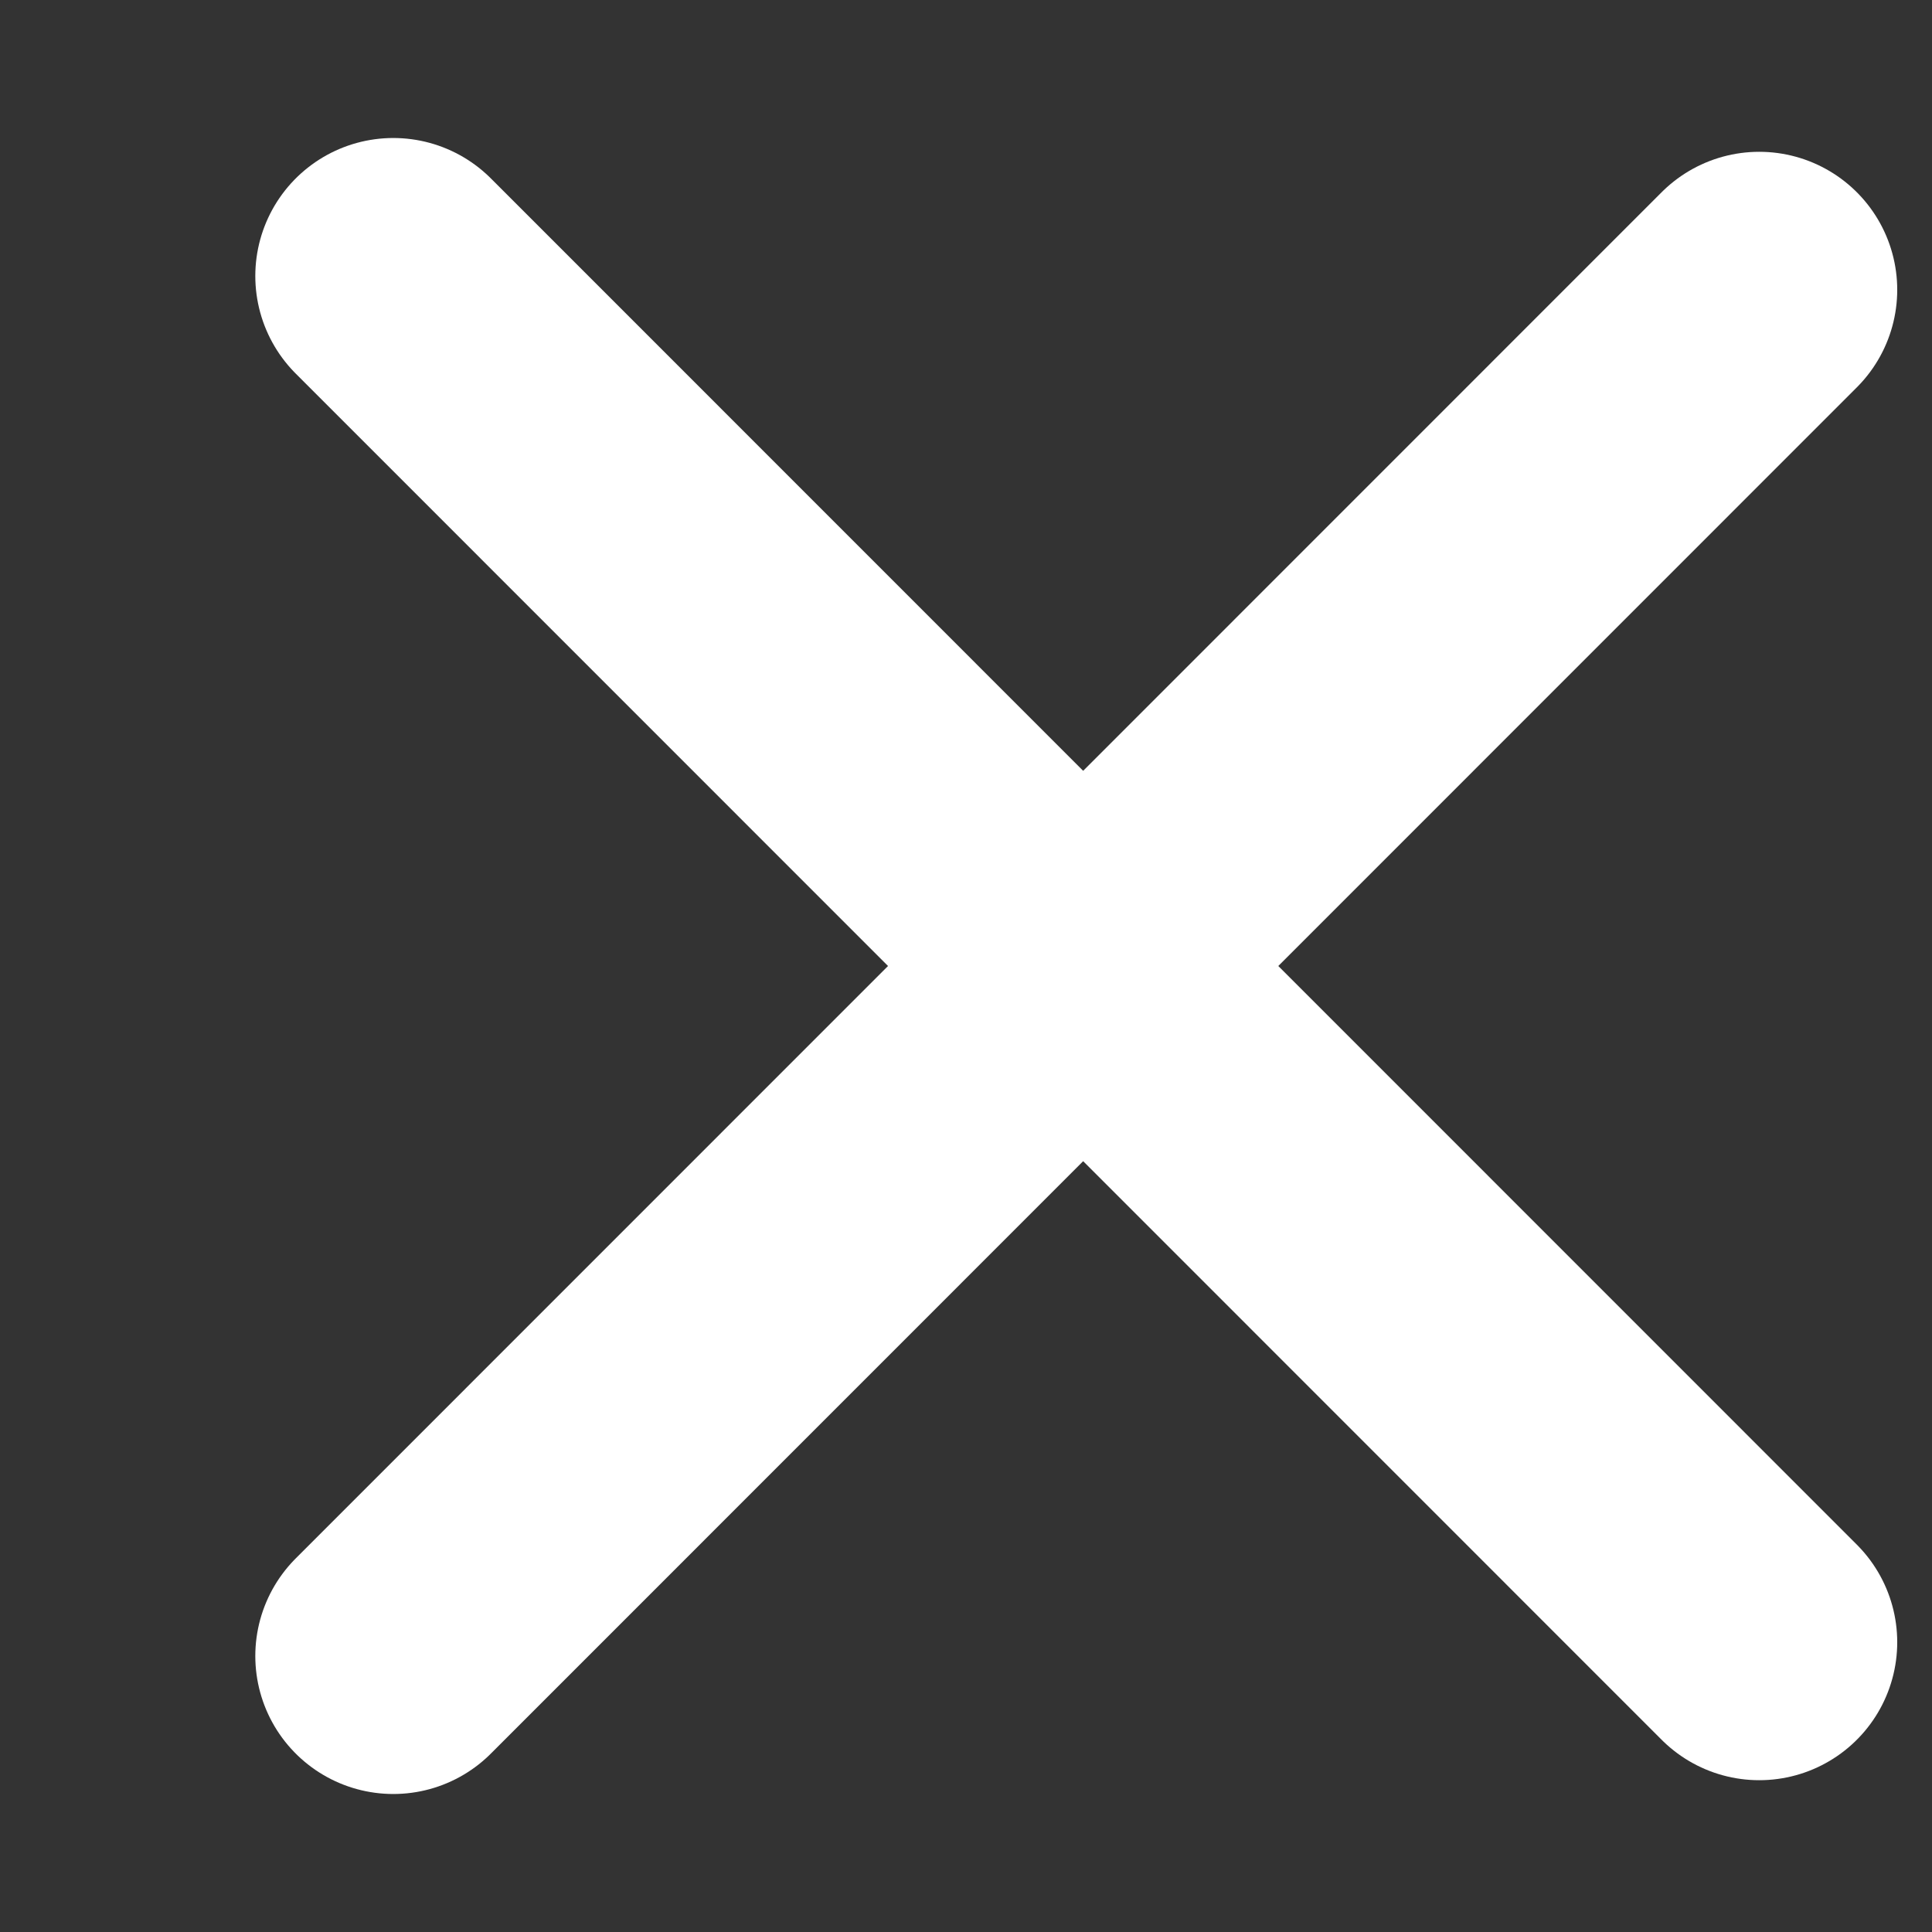 <svg width="10" height="10" viewBox="0 0 7 7" fill="none" xmlns="http://www.w3.org/2000/svg">
<rect x="0" y="0" width="7" height="7" fill="#333333" stroke="none"/>
<path d="M1.425 1L6.374 5.95" stroke="#fff" stroke-linecap="round"/>
<path d="M1.425 6L6.374 1.05" stroke="#fff" stroke-linecap="round"/>
</svg>

